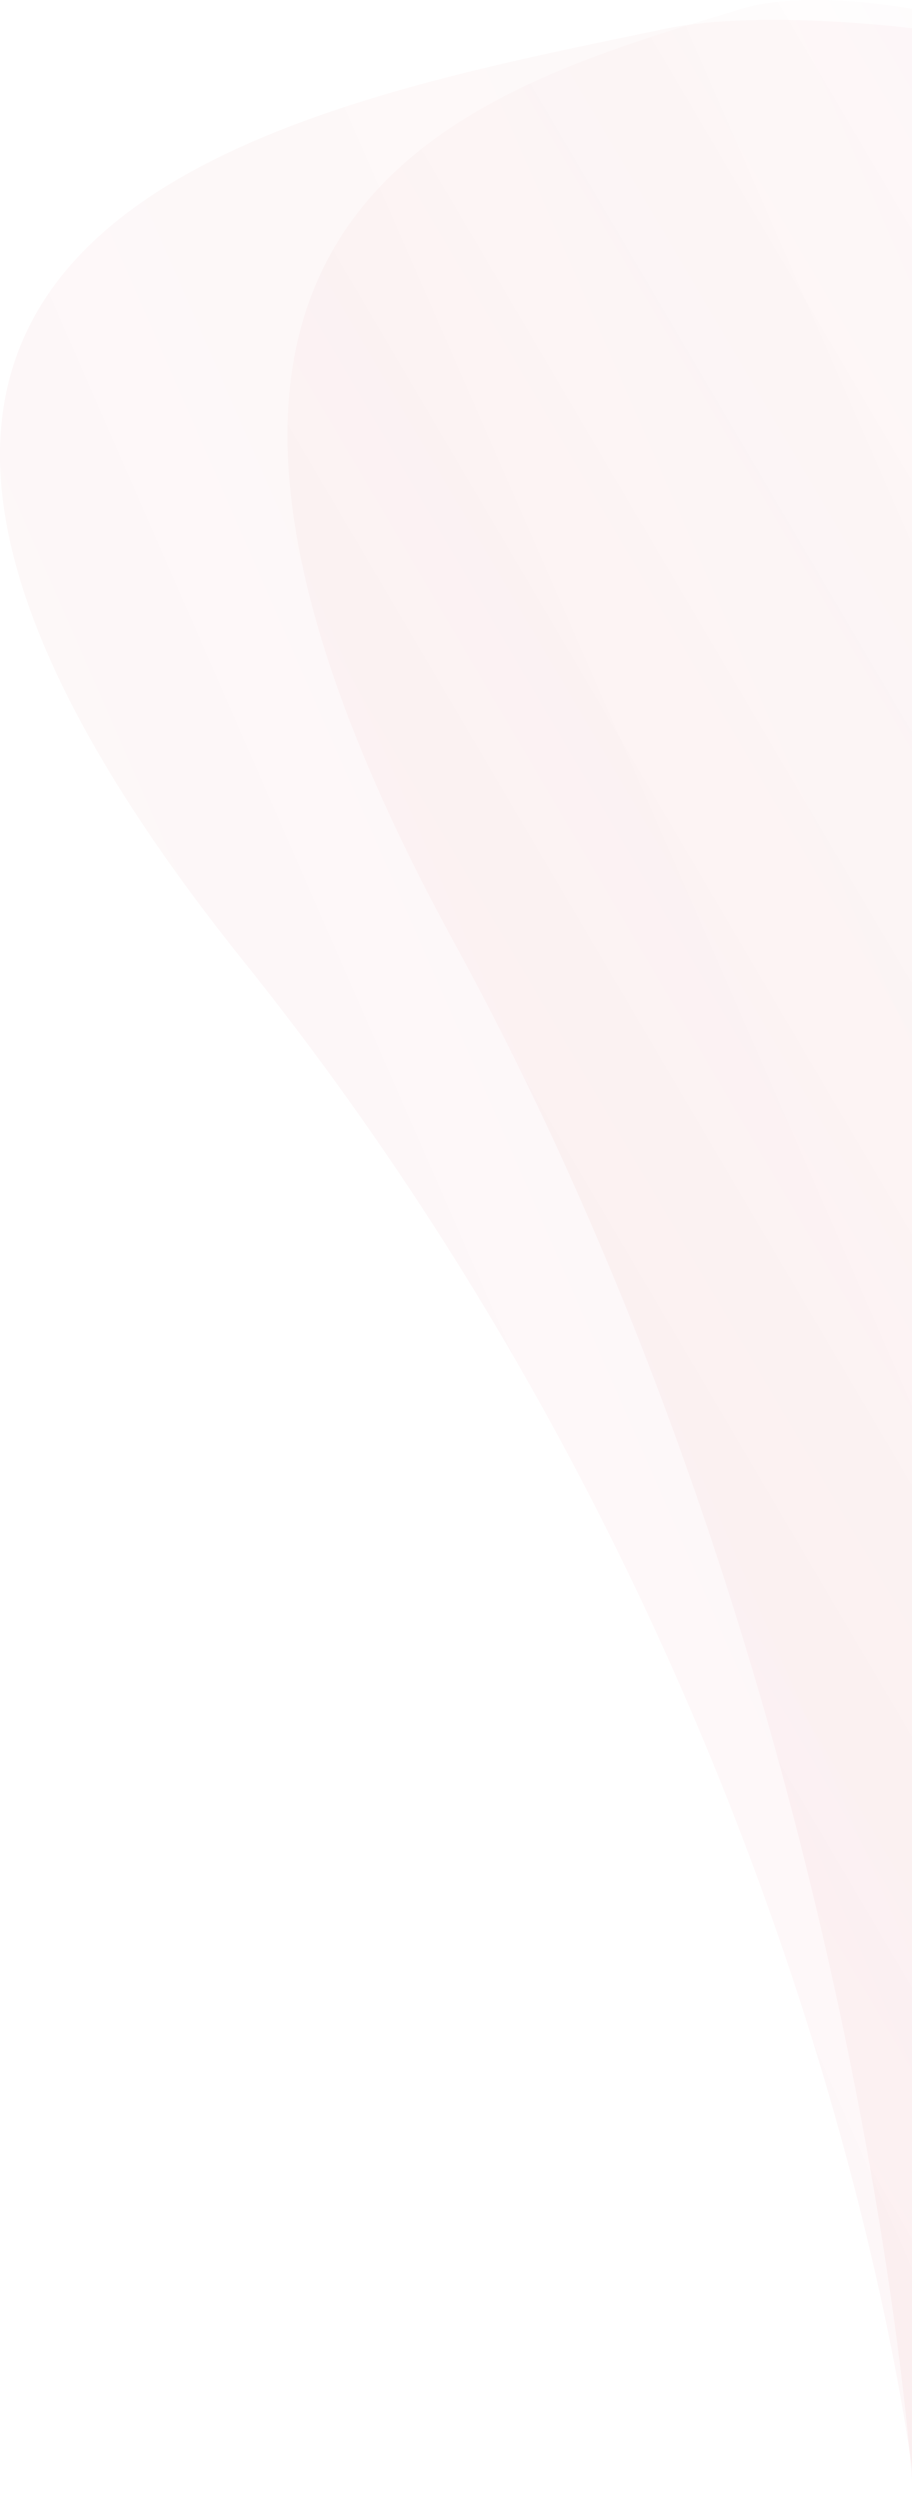 <svg width="92" height="252" viewBox="0 0 92 252" fill="none" xmlns="http://www.w3.org/2000/svg">
    <defs>
        <linearGradient id="paint0_linear_4015_13833" x1="161.775" y1="53.518" x2="-1.006"
            y2="124.702" gradientUnits="userSpaceOnUse">
            <stop stop-color="#D76167" stop-opacity="0.03" />
            <stop offset="1" stop-color="#D76167" stop-opacity="0.05" />
        </linearGradient>
        <linearGradient id="paint1_linear_4015_13833" x1="119.3" y1="20.161" x2="6.406"
            y2="86.617" gradientUnits="userSpaceOnUse">
            <stop stop-color="#D76167" stop-opacity="0.01" />
            <stop offset="1" stop-color="#D76167" stop-opacity="0.05" />
        </linearGradient>
    </defs>
    <path
        d="M24.583 96.911C-35.34 22.179 28.285 10.984 67.16 2.893C76.814 0.884 92.391 2.893 92.391 2.893L92.391 252C92.391 252 84.506 171.643 24.583 96.911Z"
        fill="url(#paint0_linear_4015_13833)" />
    <path
        d="M45.763 94.911C4.903 20.179 48.287 8.984 74.796 0.893C81.379 -1.116 92 0.893 92 0.893L92 250C92 250 86.624 169.643 45.763 94.911Z"
        fill="url(#paint1_linear_4015_13833)" />
</svg>
